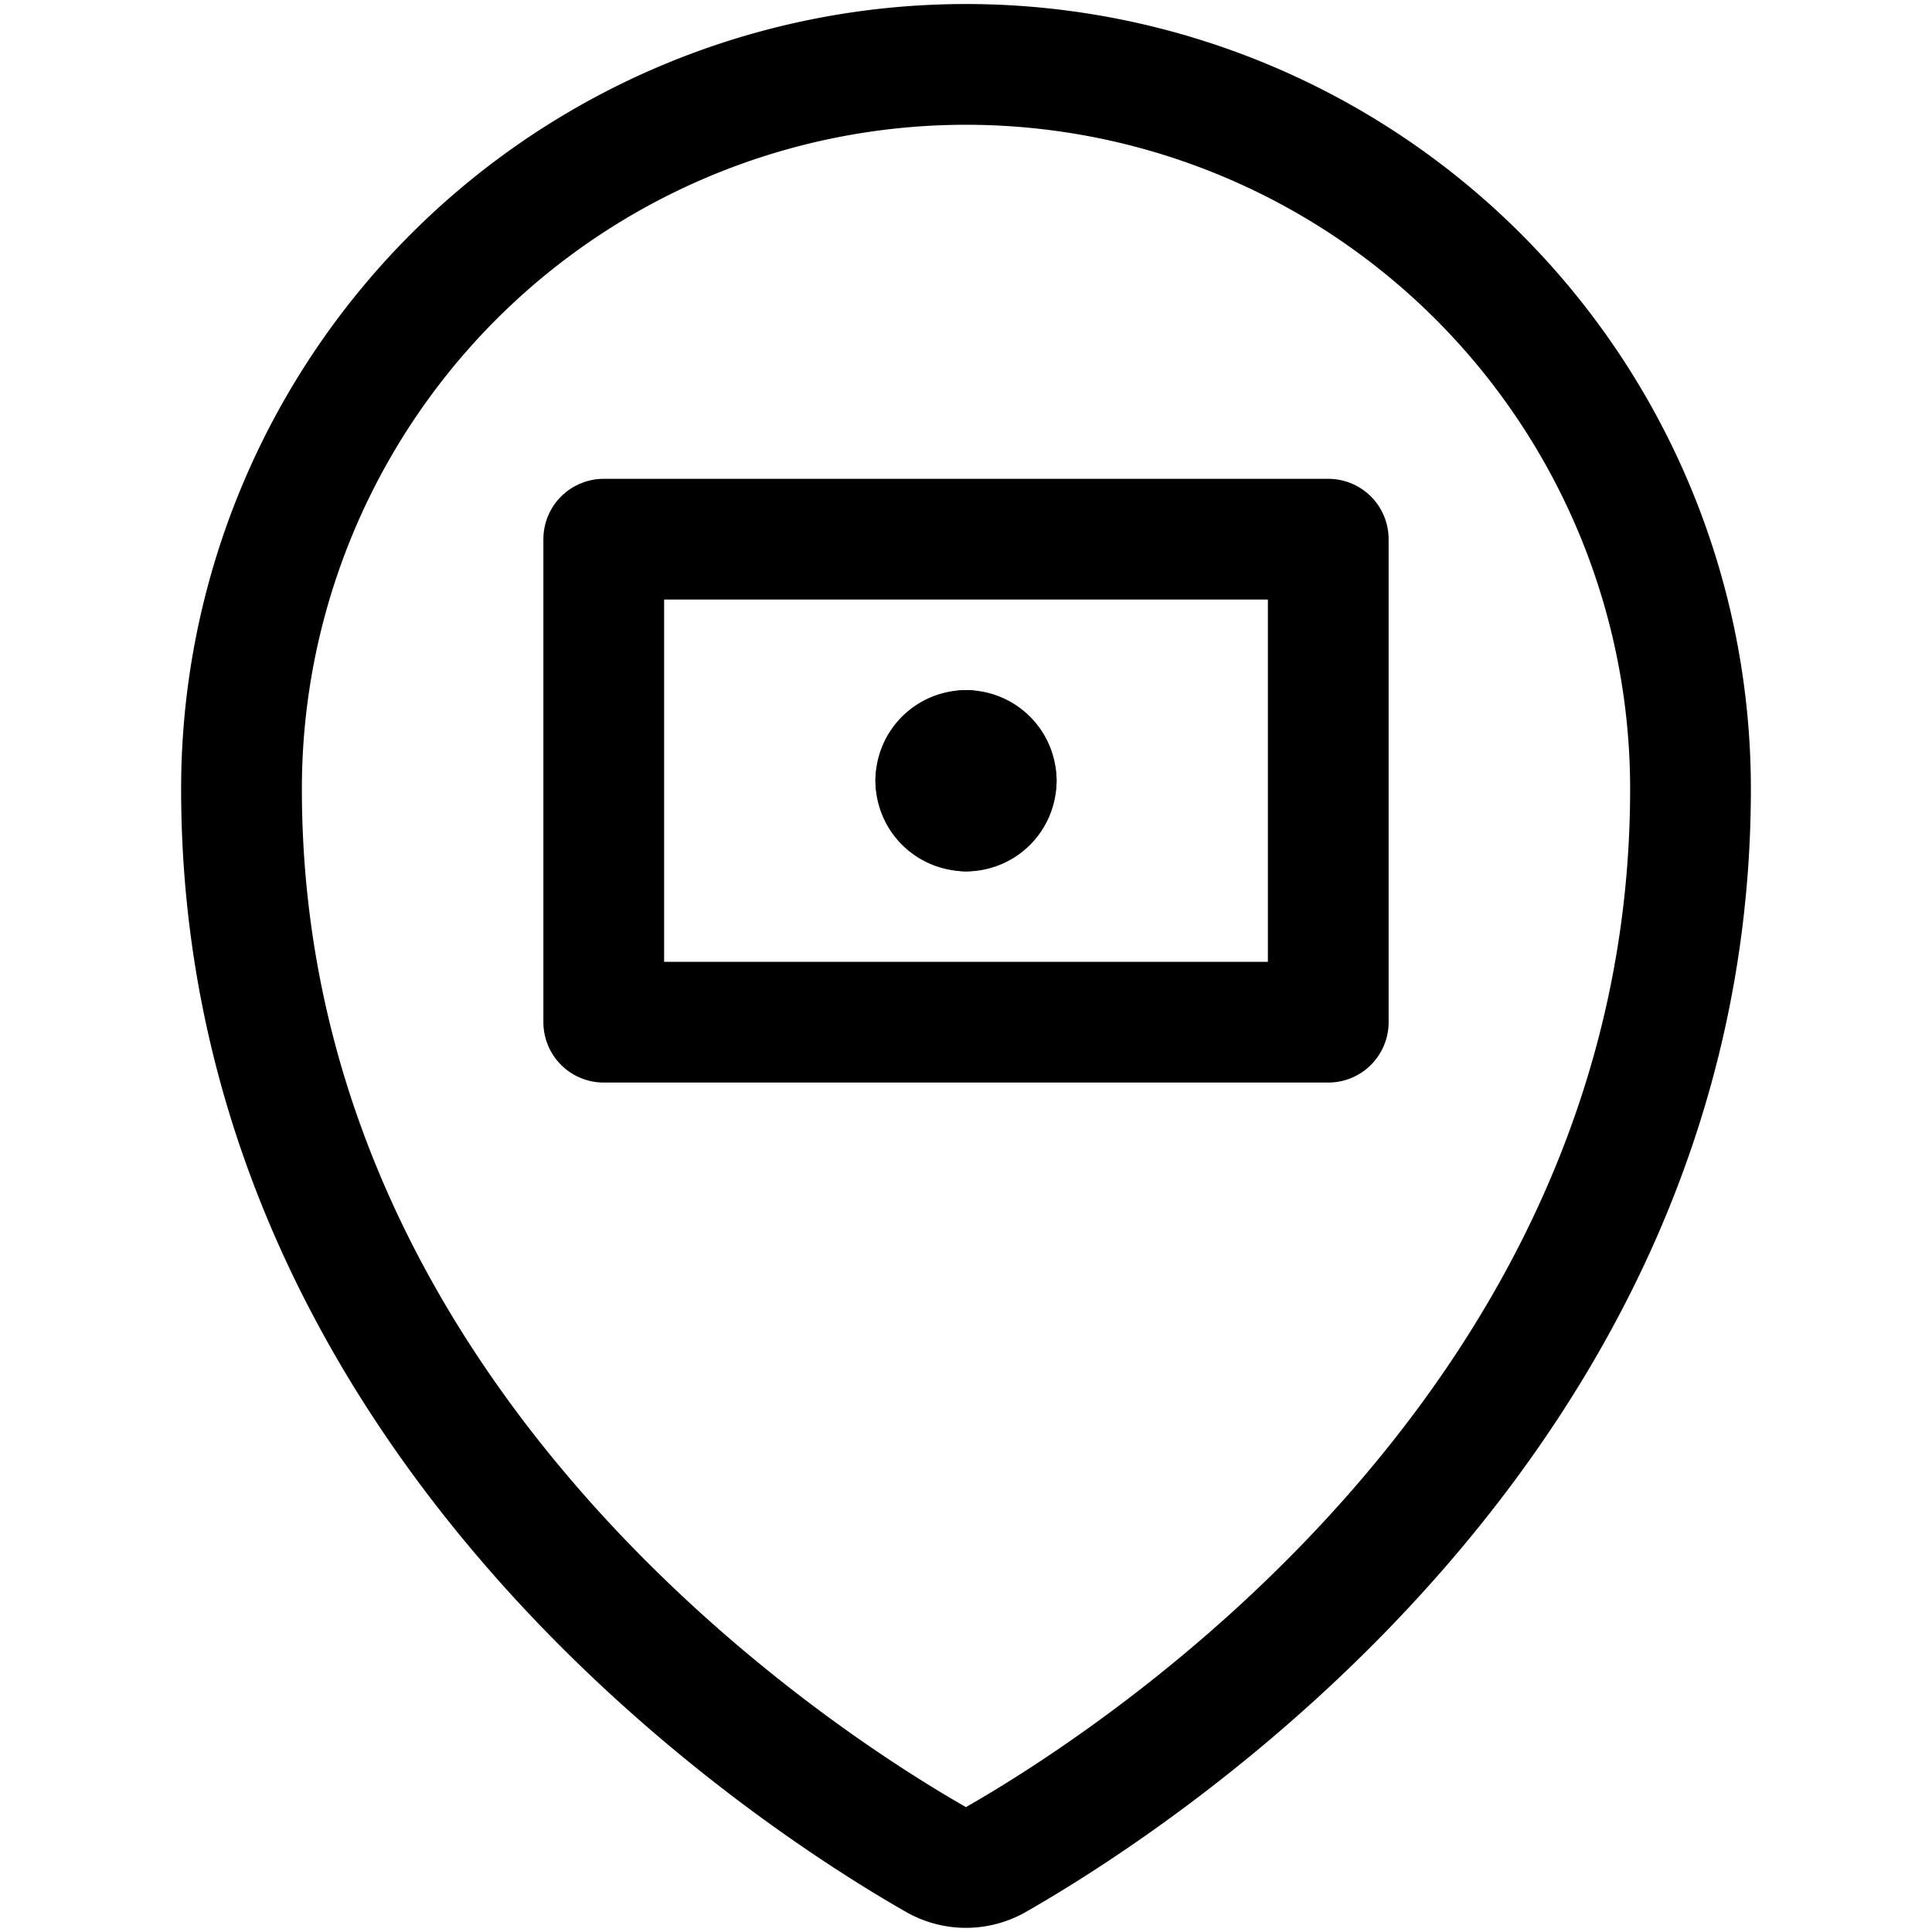 <svg xmlns="http://www.w3.org/2000/svg" viewBox="0 0 24 24"><defs><style>.a{fill:none;stroke:currentColor;stroke-linecap:round;stroke-linejoin:round;stroke-width:1.5px;}</style></defs><title>style-three-pin-bill</title><path class="a" d="M12,.8a9,9,0,0,1,9,9c0,7.9-6.932,12.331-8.629,13.3a.751.751,0,0,1-.743,0C9.931,22.132,3,17.7,3,9.8A9,9,0,0,1,12,.8Z"/><rect class="a" x="7.5" y="6.698" width="9" height="6"/><path class="a" d="M12,9.323a.375.375,0,0,1,.375.375"/><path class="a" d="M11.625,9.7A.375.375,0,0,1,12,9.323"/><path class="a" d="M12,10.073a.375.375,0,0,1-.375-.375"/><path class="a" d="M12.375,9.7a.375.375,0,0,1-.375.375"/></svg>
